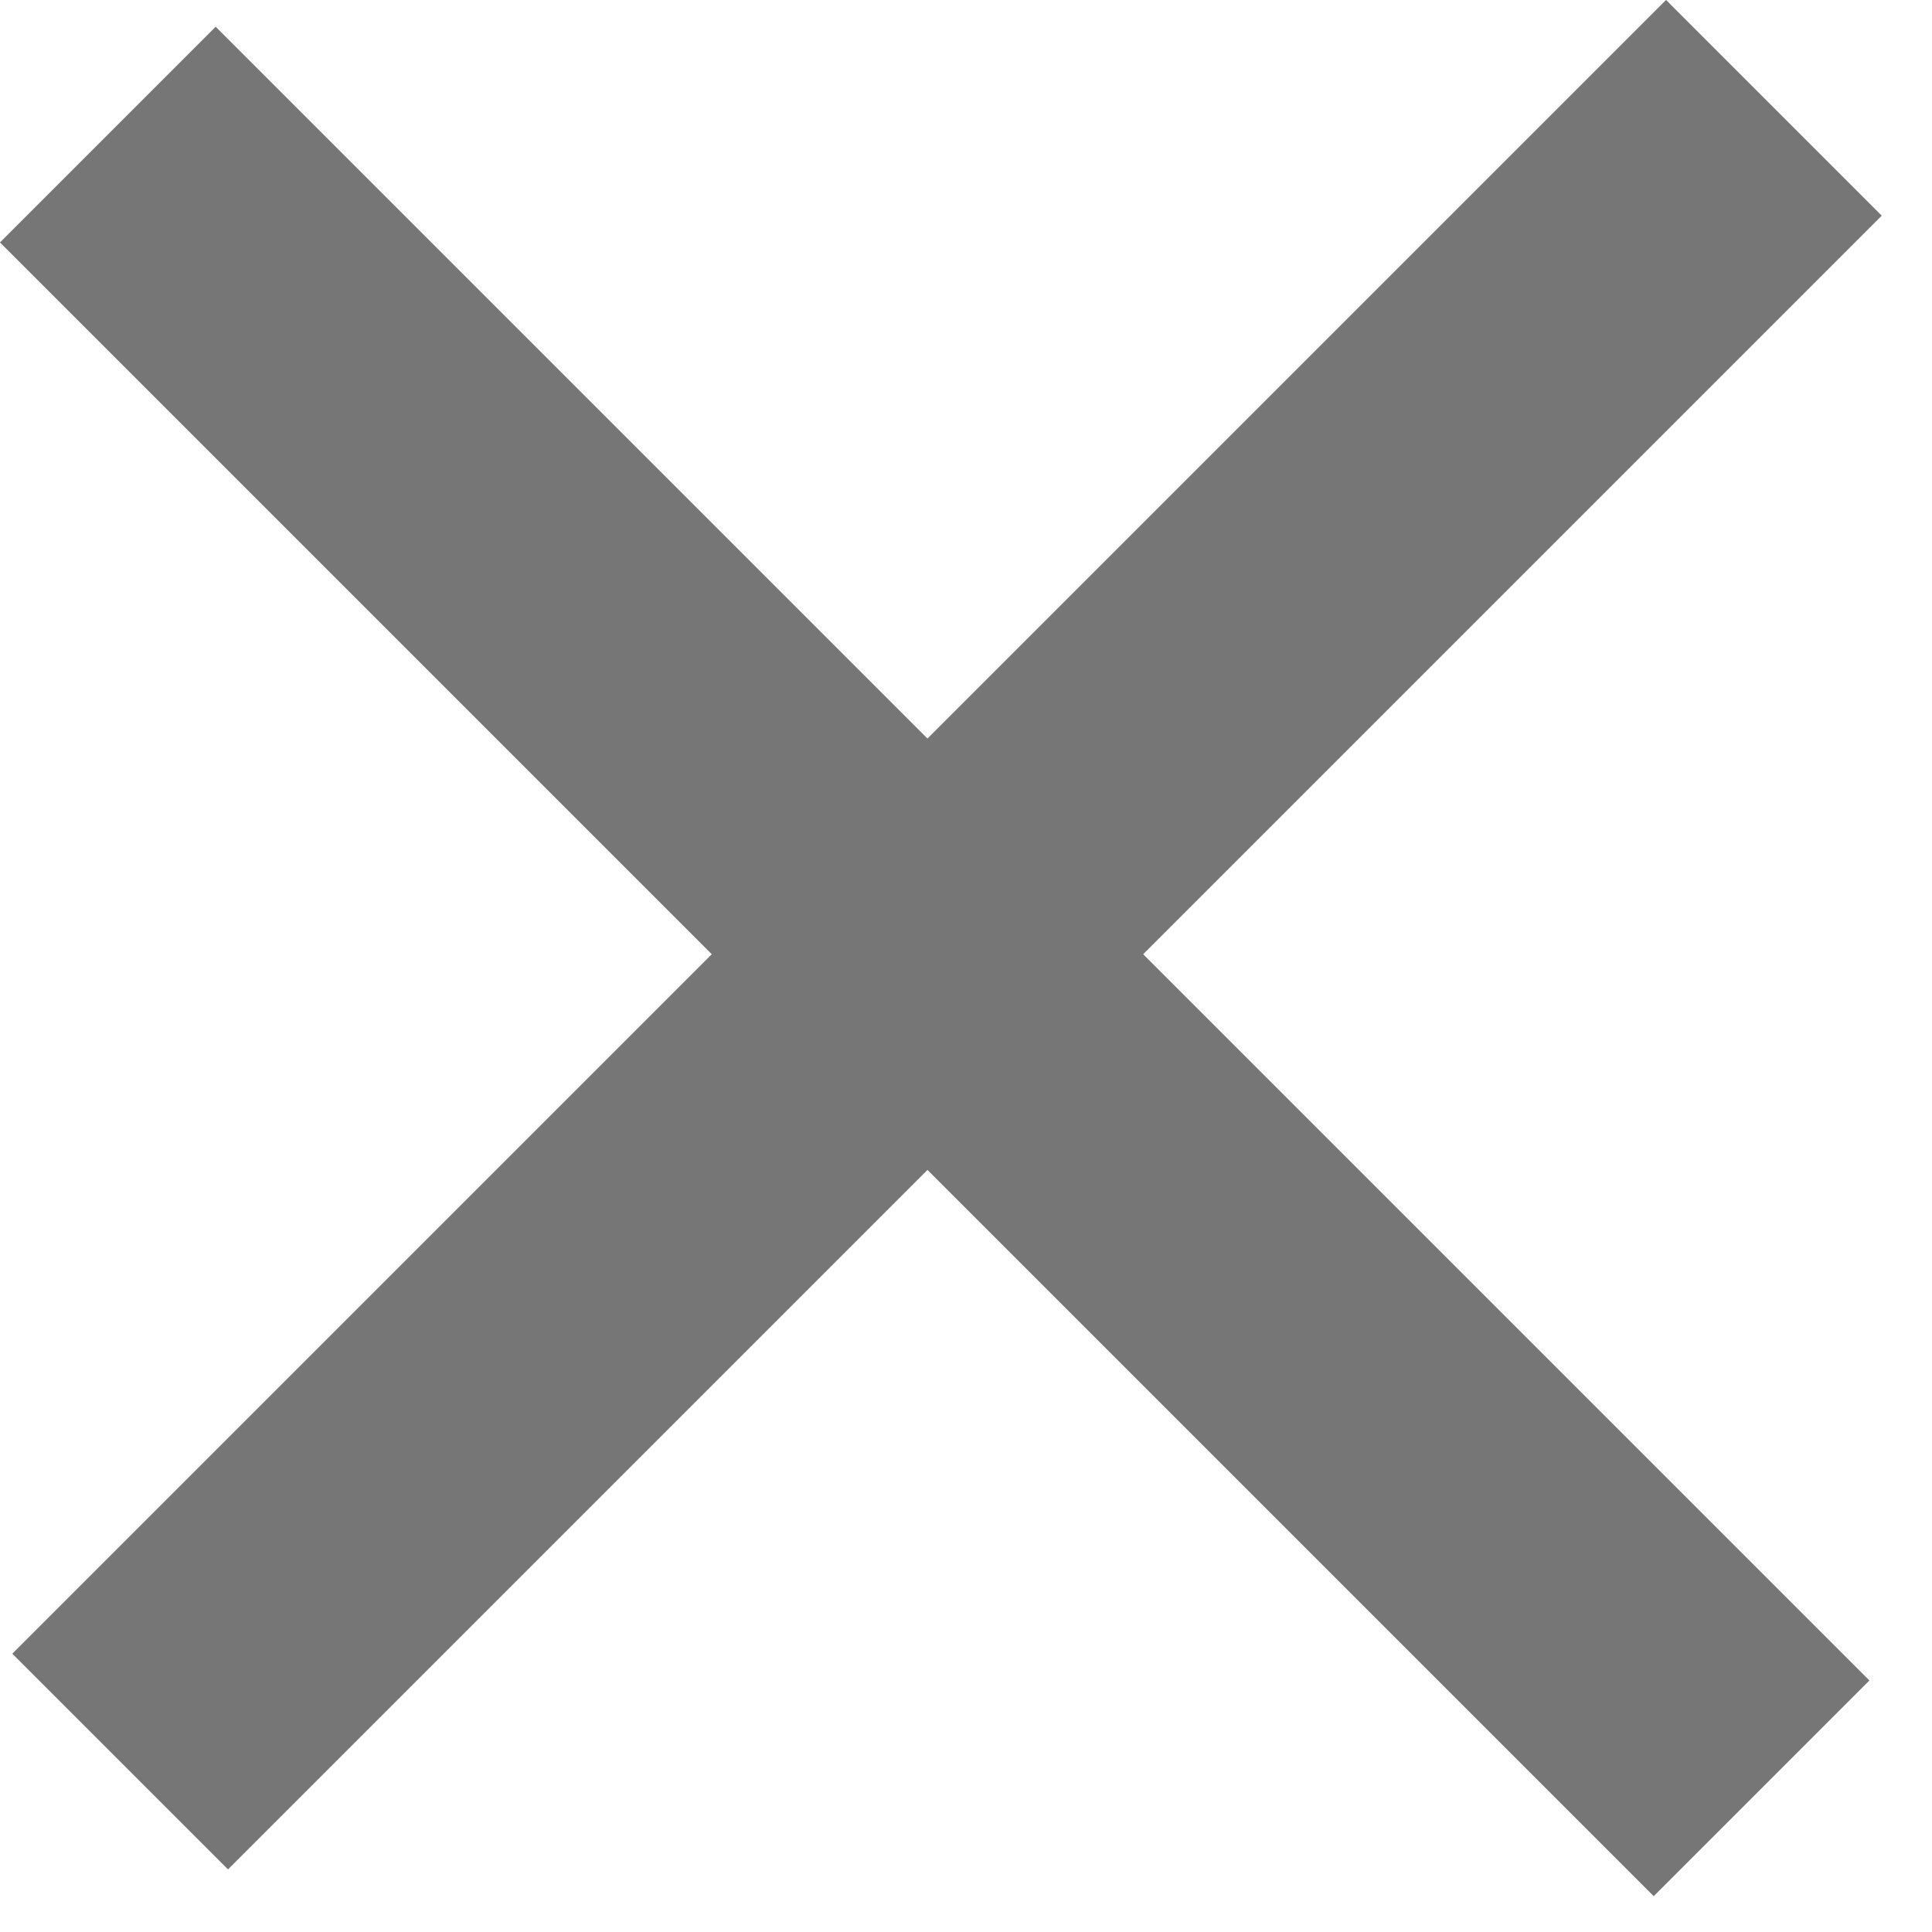 <svg width="19" height="19" viewBox="0 0 19 19" fill="none" xmlns="http://www.w3.org/2000/svg">
<rect x="0.121" y="16.263" width="23" height="3" transform="rotate(-45 0.121 16.263)" fill="#767676"/>
<rect x="2.121" y="0.263" width="23" height="3" transform="rotate(45 2.121 0.263)" fill="#767676"/>
</svg>
